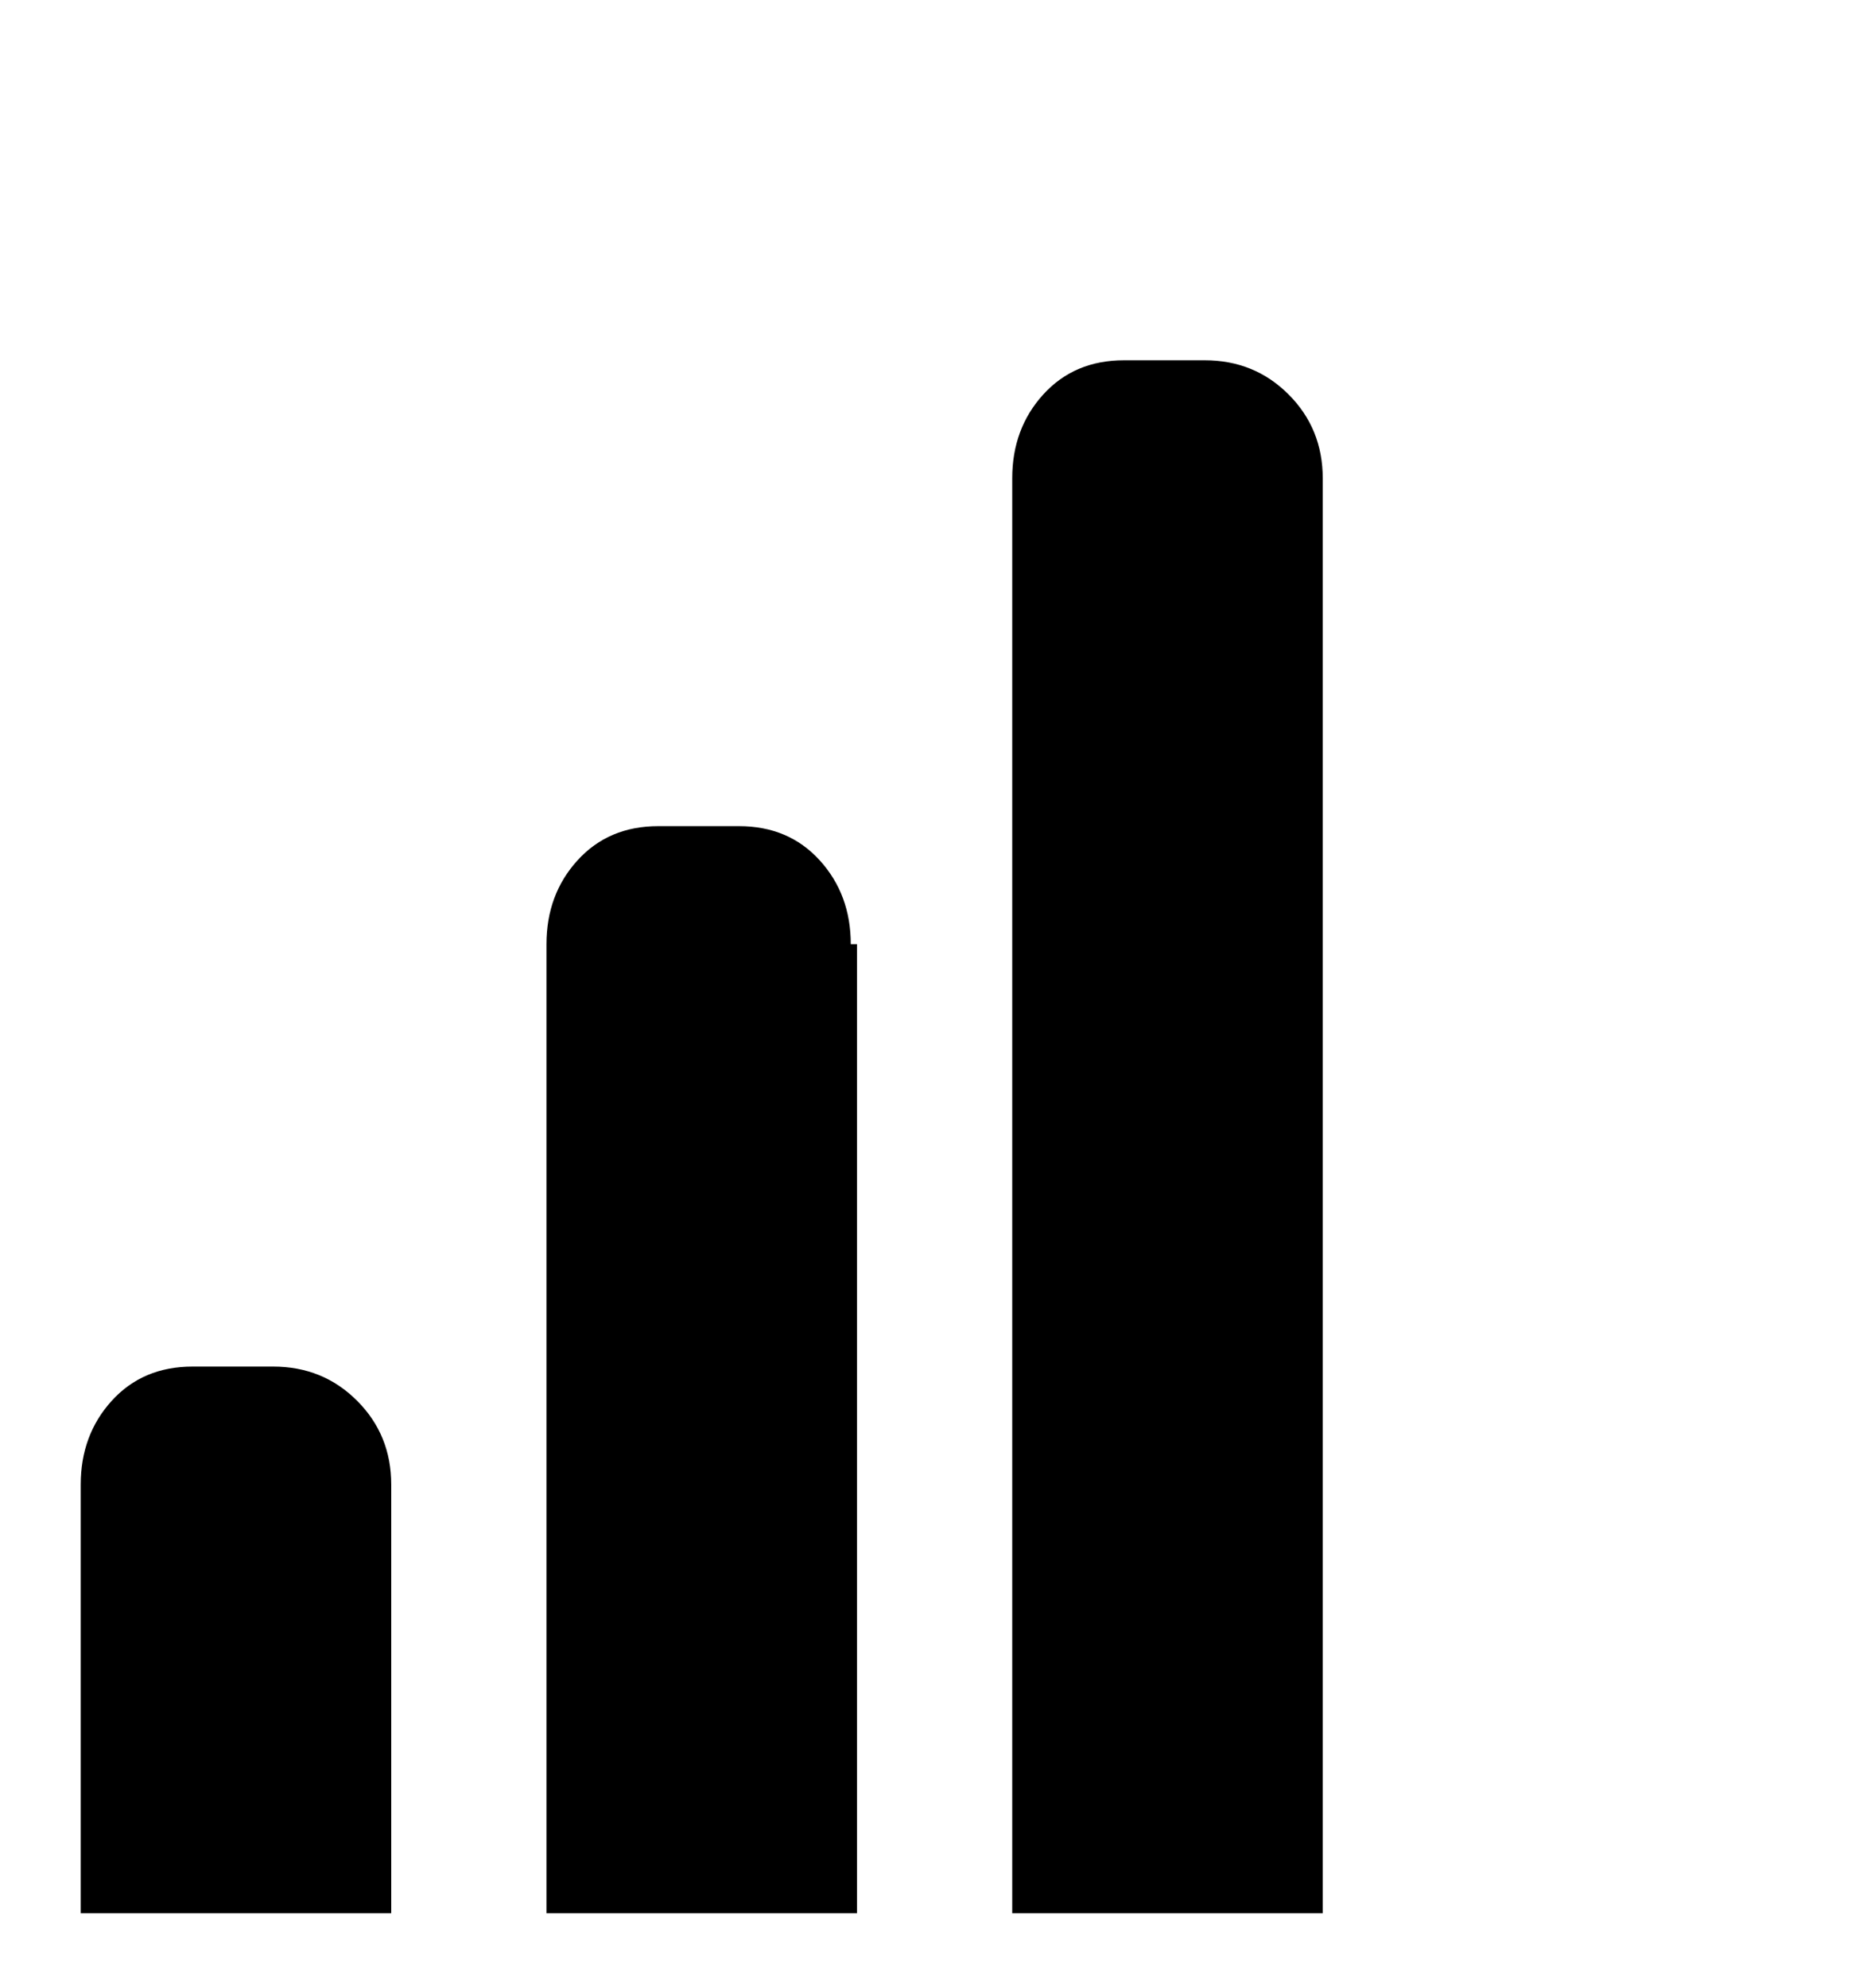 <svg viewBox="0 0 300 320" xmlns="http://www.w3.org/2000/svg"><path d="M138 152v156H88V152q0-8 5-13.5t13-5.5h13q8 0 13 5.5t5 13.5h1zm56-94h-13q-8 0-13 5.5T163 77v231h50V77q0-8-5.5-13.5T194 58zM44 220H31q-8 0-13 5.5T13 239v69h50v-69q0-8-5.5-13.5T44 220z"/></svg>